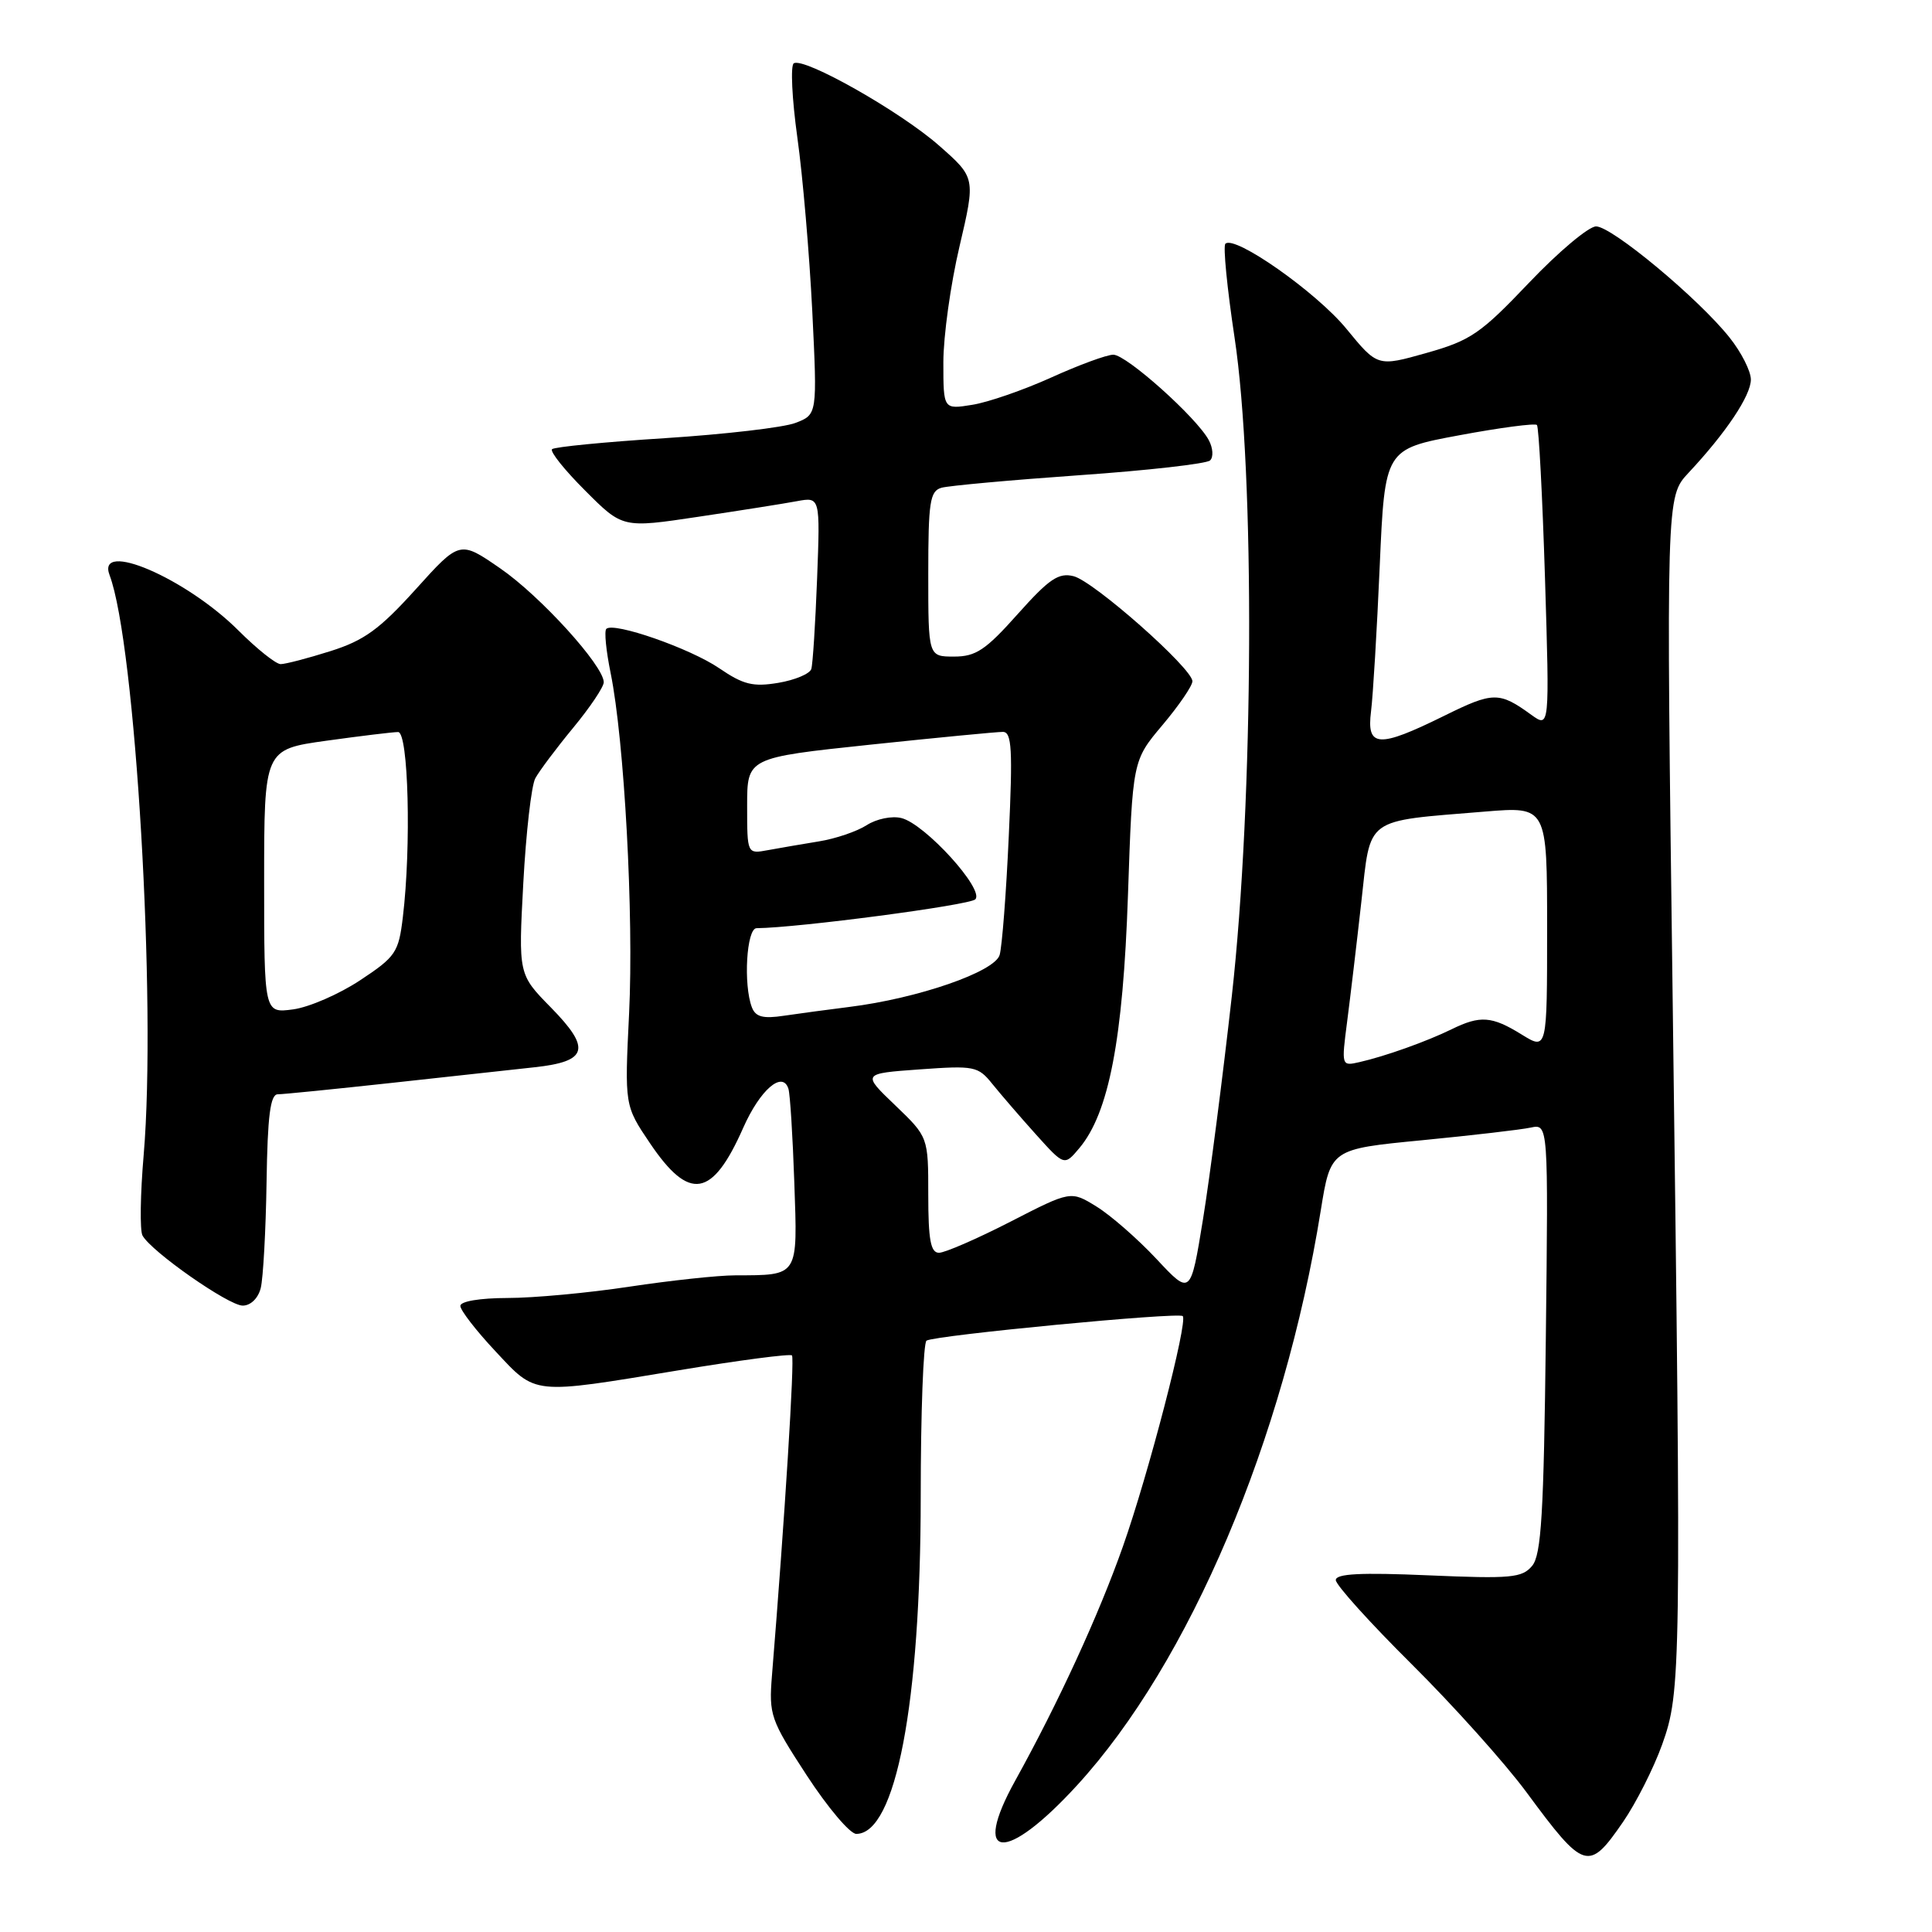 <?xml version="1.0" encoding="UTF-8" standalone="no"?>
<!DOCTYPE svg PUBLIC "-//W3C//DTD SVG 1.1//EN" "http://www.w3.org/Graphics/SVG/1.1/DTD/svg11.dtd" >
<svg xmlns="http://www.w3.org/2000/svg" xmlns:xlink="http://www.w3.org/1999/xlink" version="1.1" viewBox="0 0 256 256">
 <g >
 <path fill="currentColor"
d=" M 215.06 241.42 C 216.79 238.90 219.12 234.29 220.24 231.17 C 222.75 224.16 222.79 221.70 221.64 132.66 C 220.77 65.83 220.77 65.83 223.73 62.66 C 228.70 57.35 232.00 52.42 232.00 50.29 C 232.00 49.18 230.73 46.67 229.17 44.72 C 225.08 39.57 213.58 30.00 211.49 30.00 C 210.51 30.00 206.51 33.36 202.60 37.47 C 196.19 44.21 194.87 45.12 189.01 46.77 C 182.53 48.60 182.53 48.60 178.39 43.55 C 174.43 38.72 163.57 31.09 162.37 32.30 C 162.05 32.61 162.60 38.19 163.58 44.69 C 166.31 62.68 166.13 106.02 163.22 132.00 C 162.02 142.72 160.30 156.04 159.40 161.58 C 157.76 171.66 157.76 171.66 153.24 166.82 C 150.75 164.16 147.18 161.04 145.30 159.88 C 141.89 157.77 141.89 157.77 133.87 161.89 C 129.46 164.15 125.20 166.00 124.42 166.00 C 123.32 166.00 123.00 164.29 123.00 158.33 C 123.00 150.66 123.00 150.66 118.61 146.45 C 114.22 142.25 114.22 142.25 121.86 141.70 C 129.11 141.18 129.60 141.27 131.50 143.64 C 132.60 145.00 135.19 148.01 137.26 150.31 C 141.03 154.50 141.03 154.50 143.02 152.13 C 146.93 147.48 148.81 137.72 149.46 118.64 C 150.07 100.78 150.07 100.78 154.03 96.08 C 156.21 93.49 158.00 90.88 158.00 90.27 C 158.00 88.57 144.95 77.03 142.26 76.35 C 140.27 75.85 139.02 76.70 134.85 81.37 C 130.61 86.13 129.31 87.00 126.42 87.00 C 123.00 87.00 123.00 87.00 123.00 76.07 C 123.00 66.51 123.22 65.07 124.75 64.63 C 125.71 64.36 133.93 63.61 143.00 62.97 C 152.07 62.34 159.88 61.45 160.34 61.01 C 160.81 60.57 160.73 59.36 160.17 58.32 C 158.57 55.33 149.26 47.00 147.52 47.00 C 146.66 47.00 142.96 48.36 139.30 50.02 C 135.65 51.67 130.93 53.31 128.83 53.64 C 125.00 54.26 125.00 54.26 125.00 48.00 C 125.00 44.56 125.96 37.65 127.14 32.65 C 129.27 23.55 129.27 23.55 124.43 19.29 C 119.28 14.76 106.54 7.55 105.18 8.39 C 104.73 8.67 104.94 13.08 105.65 18.20 C 106.37 23.31 107.25 33.67 107.63 41.22 C 108.30 54.93 108.30 54.93 105.40 56.04 C 103.81 56.65 96.02 57.55 88.10 58.06 C 80.18 58.56 73.45 59.22 73.15 59.52 C 72.84 59.82 74.82 62.30 77.55 65.02 C 82.50 69.98 82.50 69.98 92.50 68.48 C 98.00 67.66 103.89 66.73 105.59 66.41 C 108.68 65.84 108.68 65.84 108.27 76.67 C 108.04 82.63 107.70 88.02 107.50 88.65 C 107.30 89.28 105.34 90.11 103.13 90.48 C 99.78 91.04 98.49 90.72 95.31 88.55 C 91.47 85.92 81.29 82.37 80.34 83.33 C 80.05 83.61 80.31 86.24 80.91 89.17 C 82.73 98.11 83.99 121.33 83.36 134.26 C 82.76 146.50 82.76 146.50 86.13 151.49 C 91.35 159.22 94.38 158.72 98.48 149.44 C 100.71 144.40 103.69 141.82 104.47 144.27 C 104.69 144.95 105.04 150.53 105.25 156.68 C 105.69 169.27 105.89 168.96 97.41 168.99 C 95.16 168.99 88.86 169.67 83.41 170.49 C 77.96 171.32 70.69 171.99 67.25 171.99 C 63.58 172.00 61.00 172.43 61.00 173.04 C 61.00 173.62 63.09 176.32 65.64 179.04 C 71.10 184.88 70.34 184.81 90.00 181.56 C 97.97 180.24 104.69 179.36 104.94 179.60 C 105.31 179.97 103.99 201.10 102.29 222.00 C 101.87 227.25 102.09 227.87 106.90 235.25 C 109.68 239.51 112.63 243.00 113.46 243.00 C 118.69 243.00 121.99 225.74 122.00 198.31 C 122.00 187.20 122.35 177.90 122.77 177.64 C 123.92 176.93 156.17 173.84 156.72 174.39 C 157.43 175.10 152.17 195.36 148.79 204.92 C 145.59 213.99 140.25 225.60 134.53 235.93 C 128.63 246.57 133.22 246.93 142.71 236.57 C 157.61 220.31 170.13 190.78 175.01 160.38 C 176.32 152.26 176.32 152.26 188.41 151.09 C 195.06 150.44 201.55 149.69 202.83 149.41 C 205.16 148.92 205.16 148.92 204.83 177.31 C 204.56 200.59 204.23 206.02 203.02 207.48 C 201.69 209.08 200.22 209.21 189.27 208.74 C 180.30 208.35 177.00 208.52 177.00 209.37 C 177.00 210.01 181.53 215.03 187.06 220.52 C 192.59 226.01 199.44 233.65 202.28 237.50 C 209.93 247.87 210.50 248.04 215.06 241.42 Z  M 34.55 170.67 C 34.87 169.38 35.22 163.08 35.32 156.67 C 35.45 147.87 35.82 145.01 36.80 145.00 C 37.51 145.00 44.26 144.32 51.80 143.50 C 59.33 142.67 67.89 141.74 70.81 141.42 C 77.91 140.65 78.37 138.97 72.98 133.48 C 68.69 129.11 68.69 129.11 69.34 117.00 C 69.70 110.34 70.41 104.10 70.93 103.13 C 71.45 102.17 73.70 99.16 75.93 96.46 C 78.17 93.75 80.00 91.03 80.00 90.40 C 80.00 88.22 71.59 78.96 66.28 75.31 C 60.92 71.61 60.92 71.61 55.08 78.09 C 50.29 83.39 48.25 84.87 43.78 86.28 C 40.78 87.23 37.81 88.00 37.19 88.00 C 36.56 88.00 34.06 86.00 31.61 83.56 C 24.66 76.61 12.73 71.48 14.52 76.21 C 17.95 85.26 20.75 132.85 19.04 153.00 C 18.59 158.22 18.52 163.05 18.88 163.71 C 20.02 165.82 30.28 173.00 32.16 173.00 C 33.21 173.00 34.21 172.03 34.55 170.67 Z  M 178.50 135.39 C 178.92 132.15 179.77 125.02 180.38 119.54 C 181.66 108.12 180.64 108.87 196.75 107.54 C 205.00 106.86 205.00 106.86 205.00 123.01 C 205.00 139.16 205.00 139.16 201.63 137.08 C 197.67 134.63 196.14 134.52 192.33 136.39 C 189.04 138.00 183.53 139.97 180.12 140.74 C 177.75 141.28 177.74 141.24 178.50 135.39 Z  M 99.63 133.48 C 98.48 130.47 98.92 123.00 100.25 122.99 C 105.75 122.94 128.46 119.94 129.23 119.17 C 130.50 117.90 122.58 109.18 119.45 108.40 C 118.20 108.08 116.14 108.50 114.84 109.34 C 113.55 110.17 110.70 111.14 108.50 111.49 C 106.30 111.85 103.26 112.37 101.75 112.65 C 99.00 113.16 99.00 113.16 99.00 106.78 C 99.00 100.40 99.00 100.40 115.25 98.68 C 124.19 97.74 132.13 96.97 132.90 96.98 C 134.07 97.00 134.20 99.32 133.67 110.75 C 133.33 118.31 132.78 125.41 132.46 126.53 C 131.82 128.77 121.62 132.30 112.50 133.43 C 109.75 133.77 105.87 134.30 103.88 134.59 C 101.11 135.01 100.12 134.75 99.63 133.48 Z  M 181.67 94.25 C 181.93 92.19 182.45 83.53 182.82 75.01 C 183.50 59.51 183.50 59.51 193.34 57.68 C 198.75 56.67 203.39 56.06 203.65 56.31 C 203.90 56.57 204.38 65.70 204.72 76.62 C 205.33 96.46 205.33 96.46 202.91 94.72 C 198.65 91.63 197.86 91.64 191.36 94.85 C 182.62 99.16 181.06 99.06 181.67 94.25 Z  M 35.00 116.78 C 35.00 99.30 35.00 99.30 43.25 98.15 C 47.79 97.52 52.06 97.00 52.75 97.00 C 54.12 97.00 54.51 112.15 53.38 121.52 C 52.82 126.21 52.44 126.77 47.72 129.89 C 44.94 131.73 40.94 133.47 38.83 133.75 C 35.00 134.26 35.00 134.26 35.00 116.78 Z "/>
</g>
</svg>